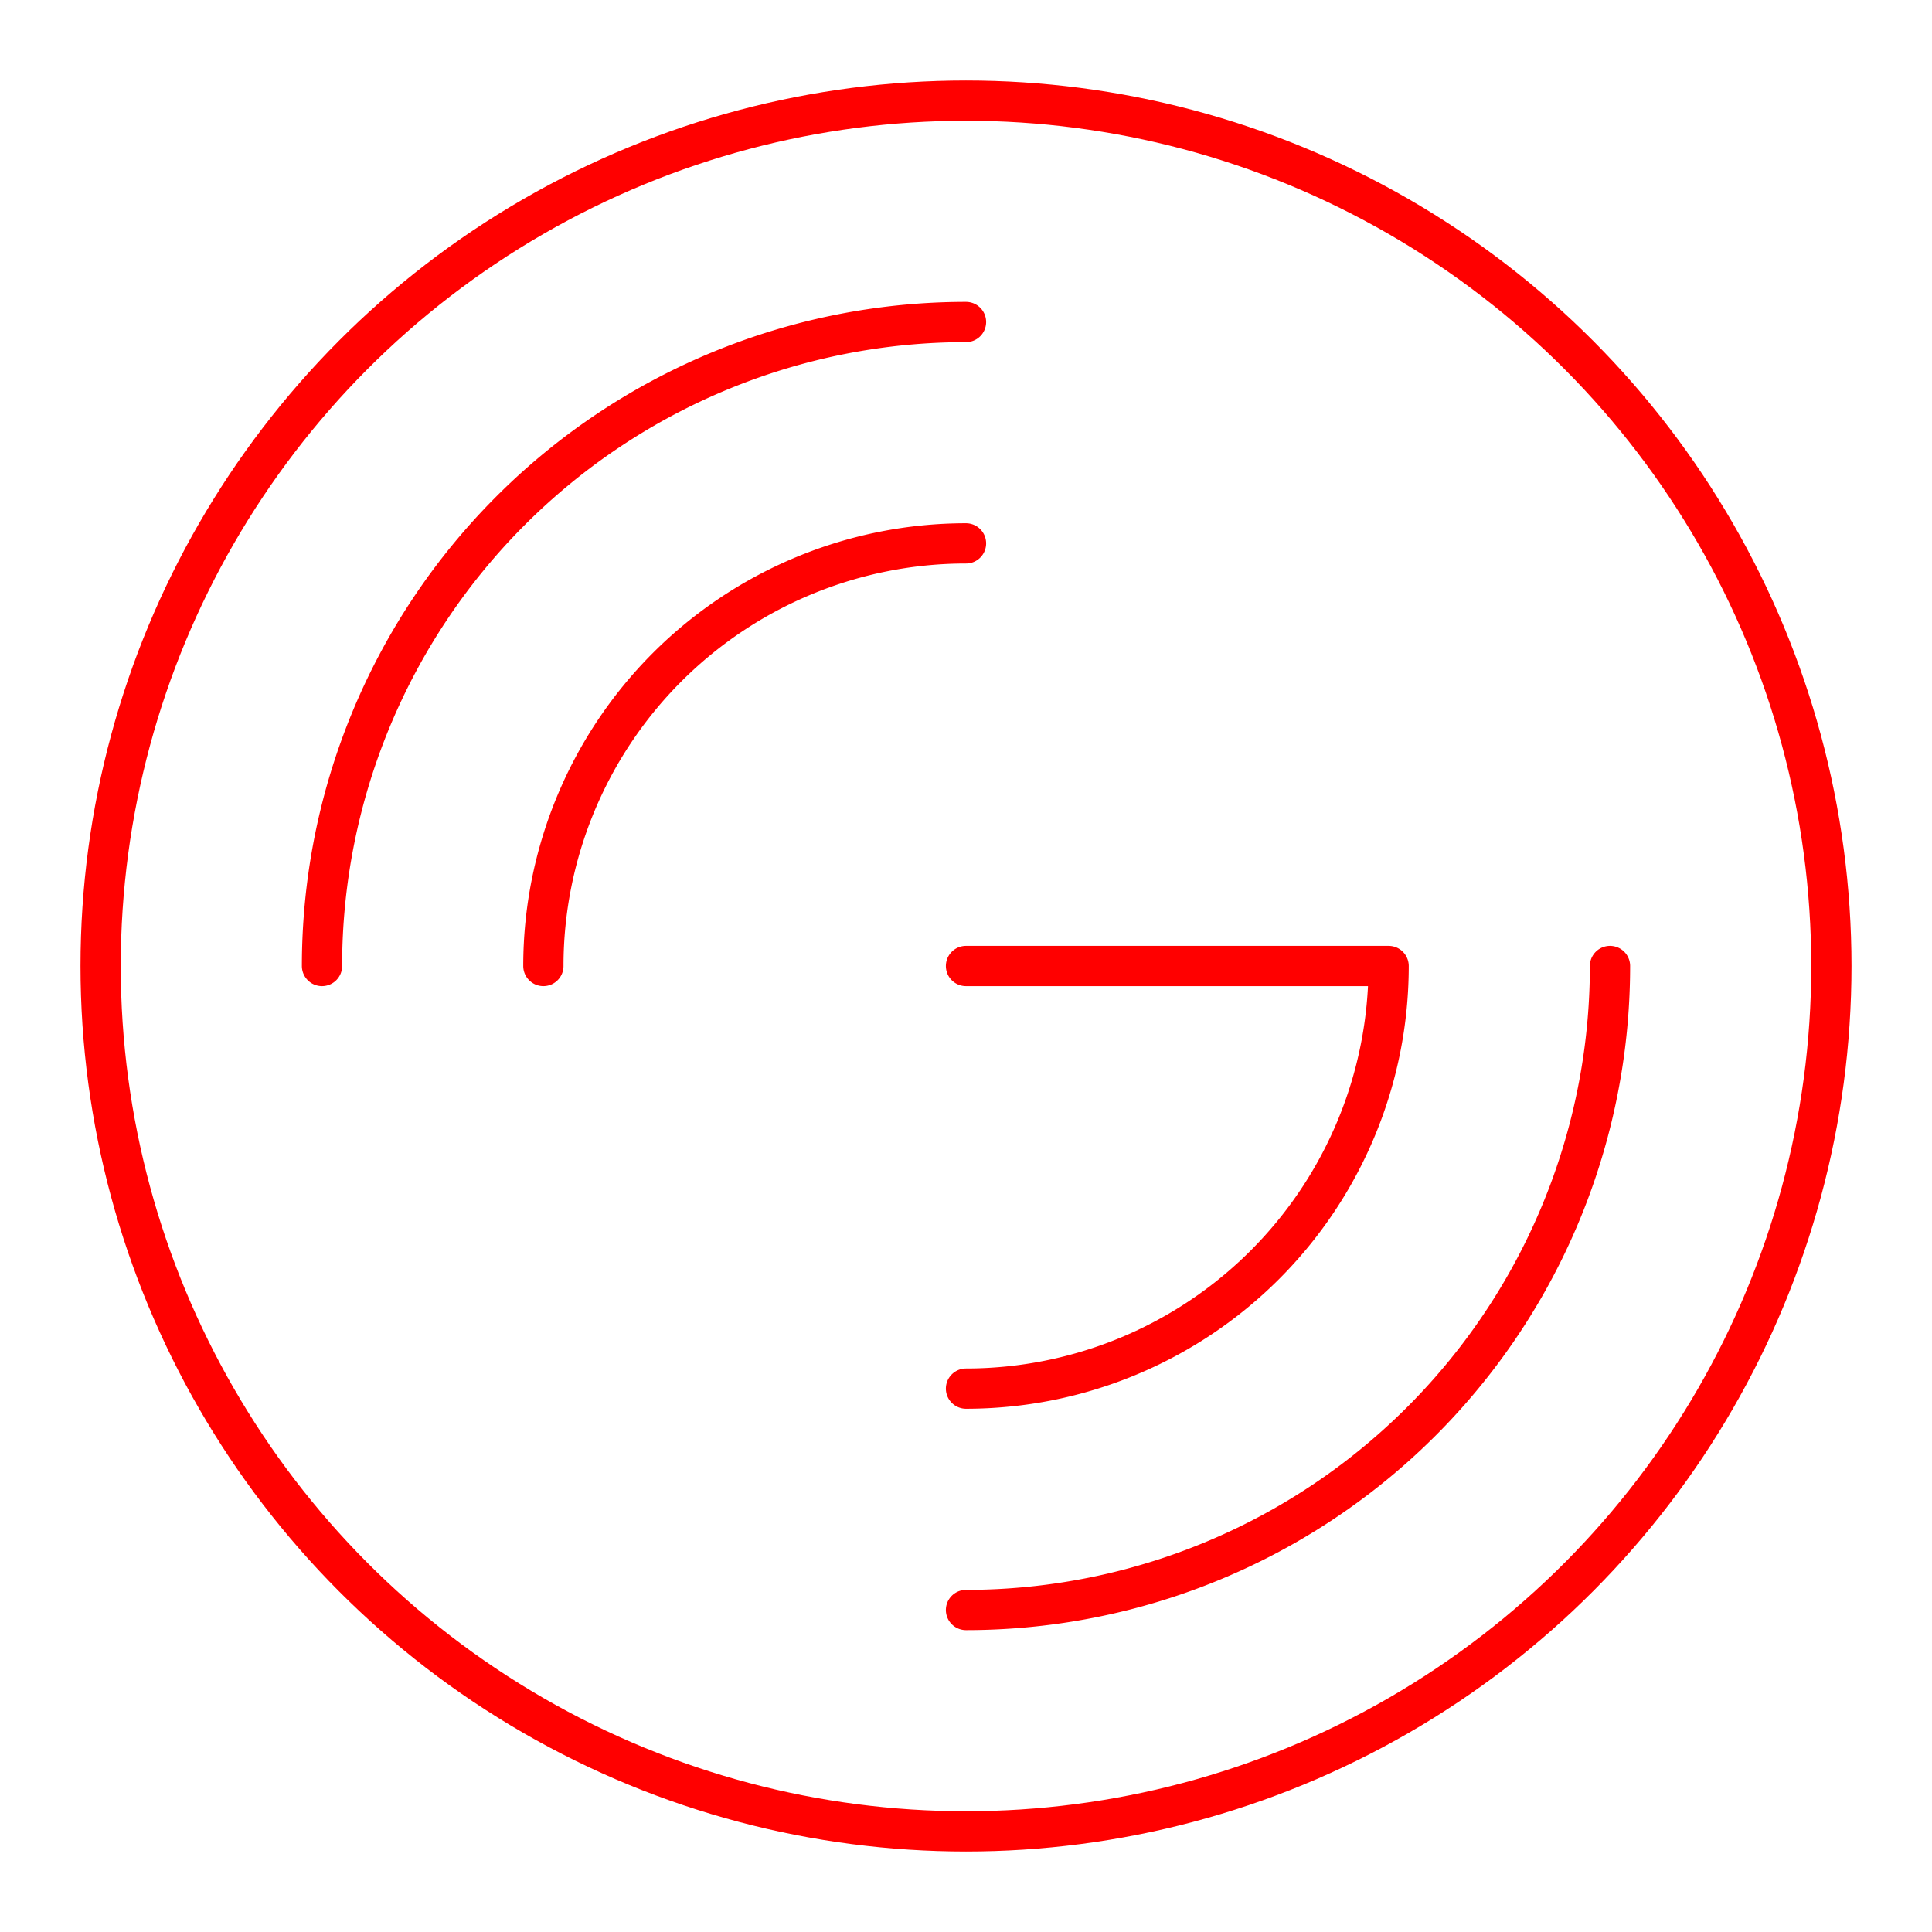 <svg xmlns="http://www.w3.org/2000/svg" viewBox="0 0 48 48"><defs><style>.a{fill:none;stroke:#ff0000;stroke-linecap:round;stroke-linejoin:round;}</style></defs><circle class="a" cx="24" cy="24" r="21.5"/><path class="a" d="M8,24A16,16,0,0,1,24,8"/><path class="a" d="M40,24A16,16,0,0,1,24,40"/><path class="a" d="M13.5,24A10.5,10.5,0,0,1,24,13.5"/><path class="a" d="M24,34.5A10.5,10.5,0,0,0,34.5,24H24"/></svg>